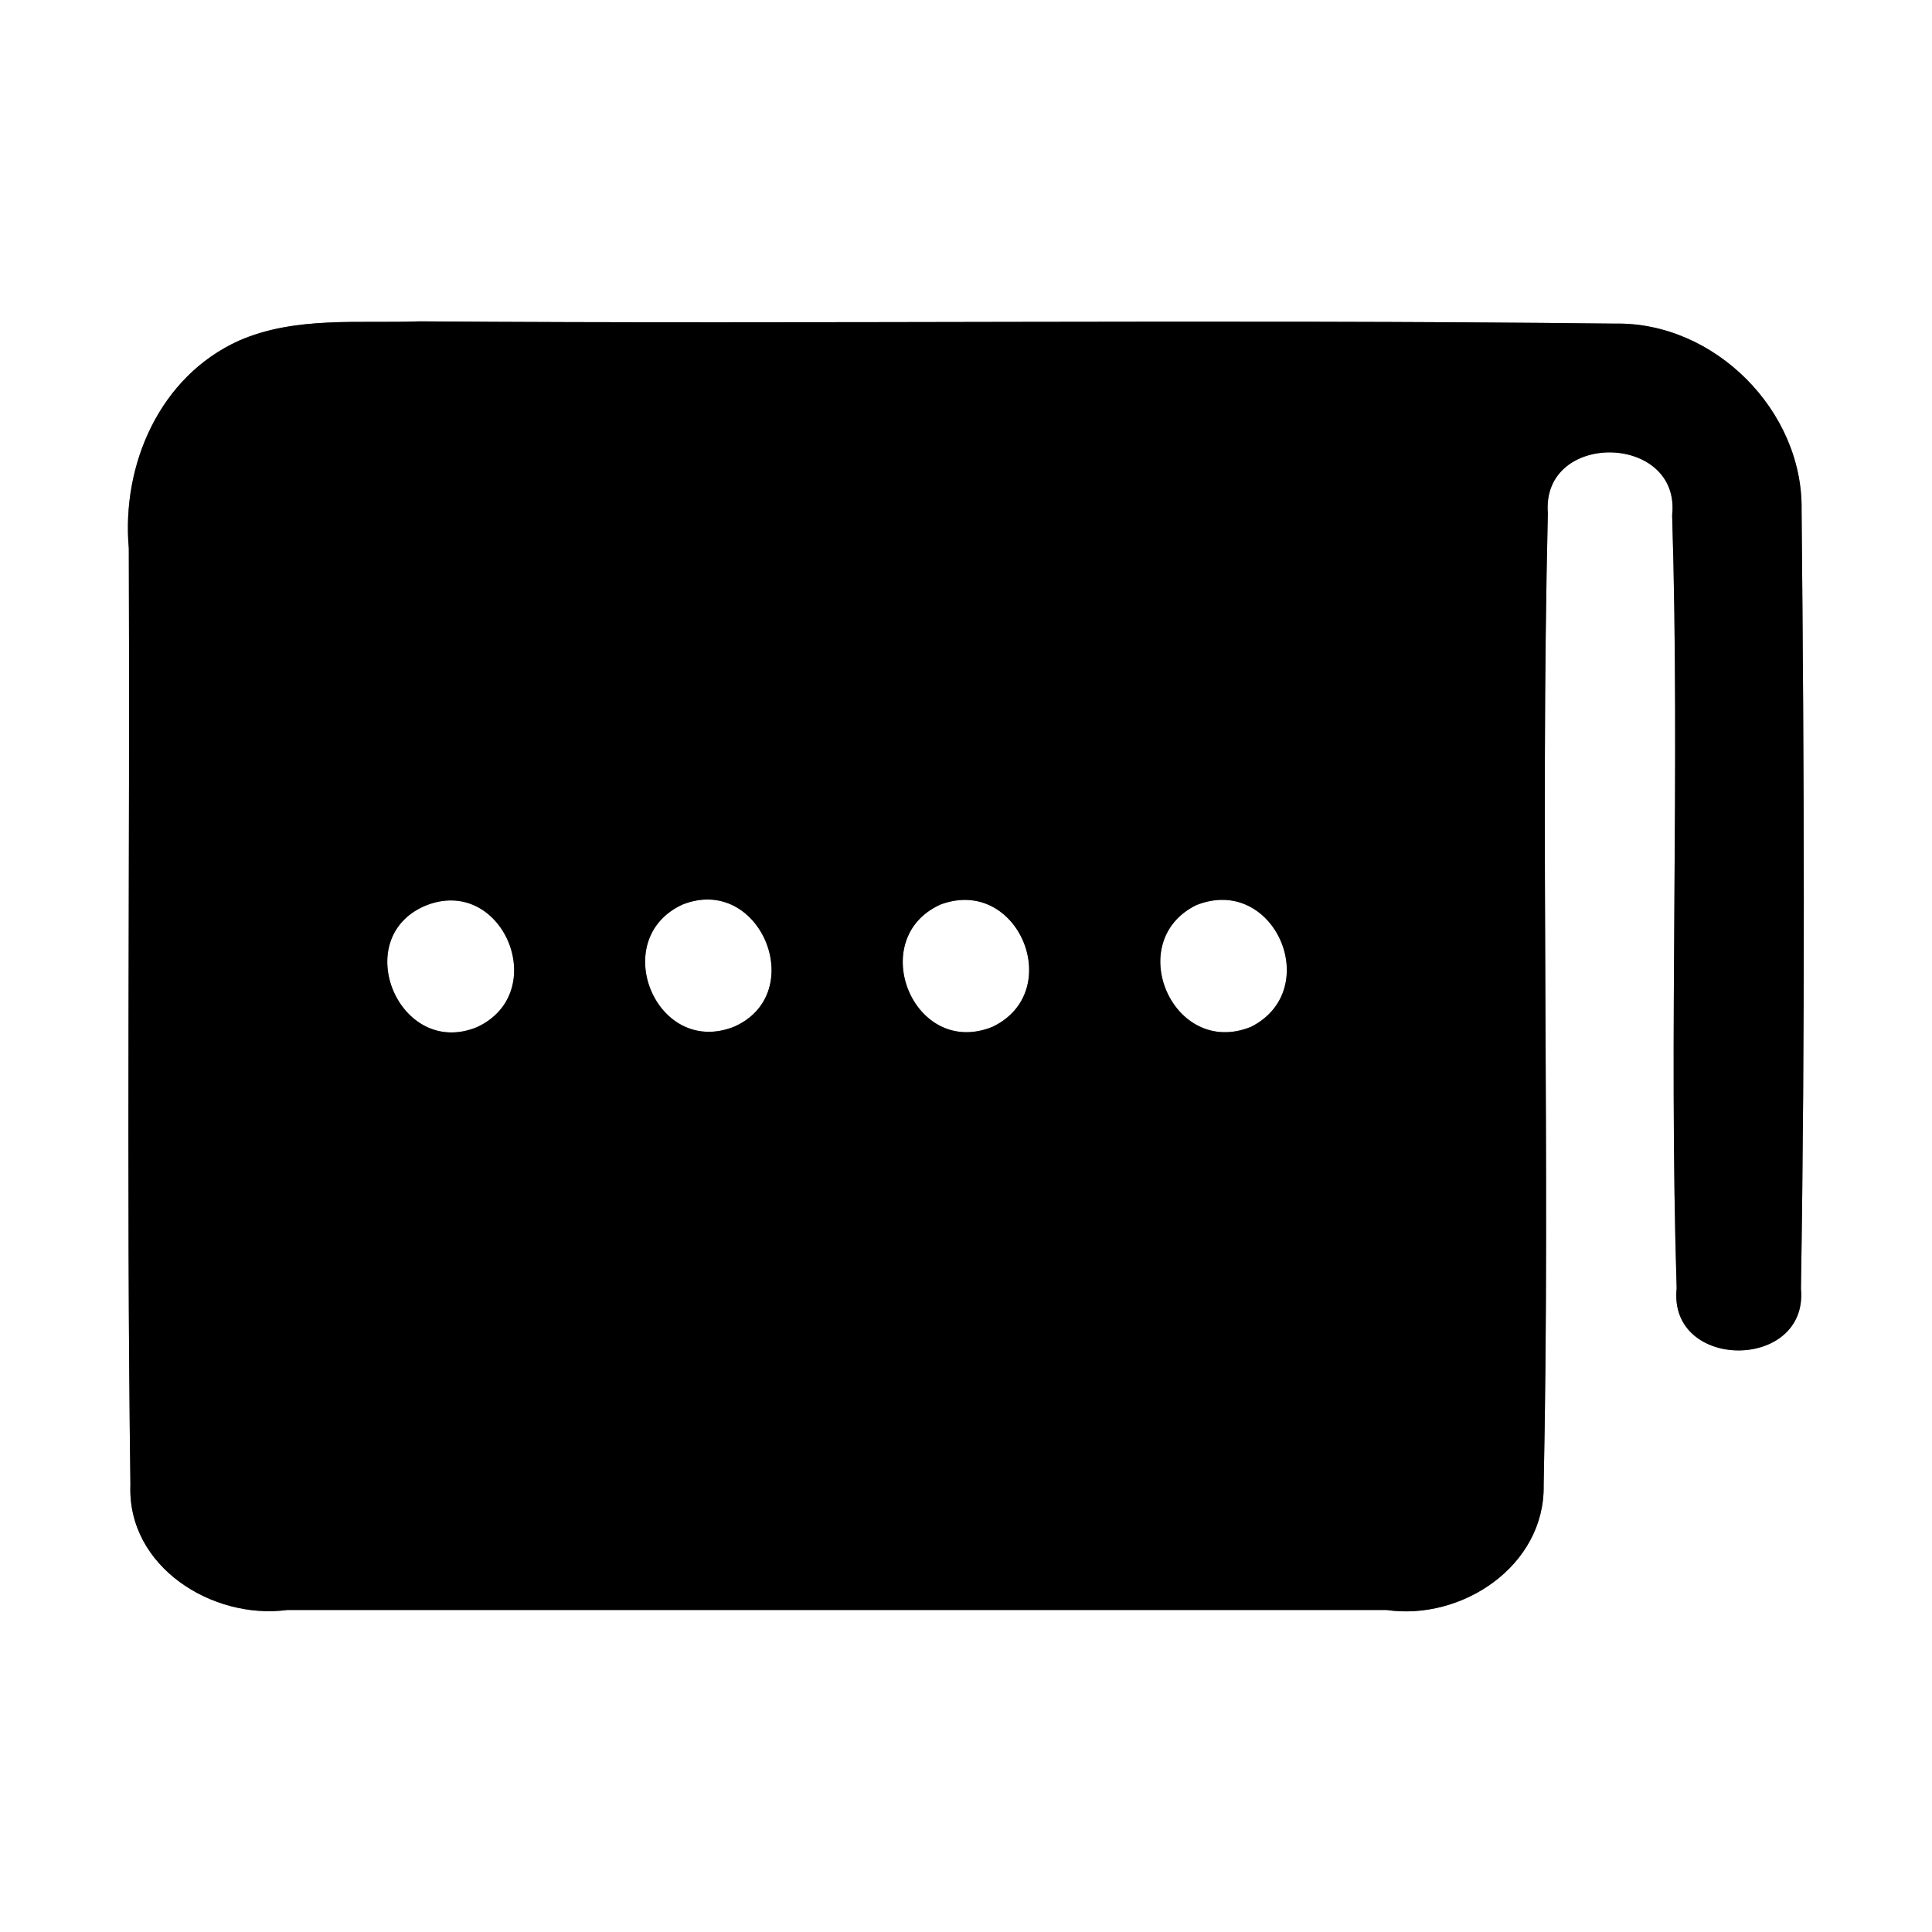 <?xml version="1.0" encoding="UTF-8" ?>
<!DOCTYPE svg PUBLIC "-//W3C//DTD SVG 1.1//EN" "http://www.w3.org/Graphics/SVG/1.1/DTD/svg11.dtd">
<svg width="60pt" height="60pt" viewBox="0 0 60 60" version="1.1" xmlns="http://www.w3.org/2000/svg">
<rect x="0" y="0" width="60" height="60" fill="#808080" stroke="none"/>
<g id="#ffffffff">
<path fill="#ffffff" opacity="1.00" d=" M 0.00 0.00 L 60.00 0.00 L 60.00 60.00 L 0.00 60.00 L 0.00 0.00 M 7.42 10.58 C 4.96 11.69 3.77 14.43 4.00 17.03 C 4.04 26.72 3.92 36.43 4.05 46.12 C 3.95 48.66 6.60 50.31 8.92 50.00 C 20.30 50.00 31.68 50.00 43.06 50.00 C 45.40 50.34 47.98 48.63 47.94 46.13 C 48.15 36.07 47.83 26.00 48.07 15.94 C 47.86 13.37 52.21 13.45 51.93 16.00 C 52.18 24.00 51.82 32.01 52.07 40.01 C 51.80 42.58 56.17 42.58 55.93 40.02 C 56.06 31.97 56.03 23.90 55.95 15.84 C 56.00 12.76 53.25 10.00 50.17 10.05 C 37.79 9.91 25.41 10.07 13.03 9.98 C 11.16 10.05 9.18 9.81 7.42 10.58 Z" />
<path fill="#ffffff" opacity="1.00" d=" M 13.18 28.14 C 15.60 27.12 17.15 30.82 14.81 31.90 C 12.41 32.88 10.84 29.17 13.18 28.14 Z" />
<path fill="#ffffff" opacity="1.00" d=" M 21.20 28.09 C 23.61 27.14 25.13 30.84 22.81 31.88 C 20.38 32.86 18.86 29.16 21.20 28.09 Z" />
<path fill="#ffffff" opacity="1.00" d=" M 29.21 28.09 C 31.63 27.19 33.11 30.80 30.82 31.89 C 28.37 32.88 26.86 29.15 29.21 28.09 Z" />
<path fill="#ffffff" opacity="1.00" d=" M 37.15 28.11 C 39.58 27.14 41.13 30.74 38.85 31.89 C 36.43 32.87 34.86 29.24 37.15 28.11 Z" />
</g>
<g id="#000000ff">
<path fill="#000000" opacity="1.00" d=" M 7.42 10.58 C 9.18 9.81 11.16 10.05 13.03 9.98 C 25.41 10.07 37.79 9.91 50.17 10.05 C 53.25 10.00 56.00 12.76 55.95 15.84 C 56.03 23.90 56.06 31.97 55.93 40.02 C 56.17 42.58 51.80 42.58 52.07 40.01 C 51.82 32.01 52.18 24.00 51.93 16.00 C 52.21 13.45 47.86 13.37 48.07 15.94 C 47.83 26.00 48.15 36.07 47.94 46.13 C 47.98 48.63 45.40 50.34 43.06 50.00 C 31.68 50.00 20.30 50.00 8.92 50.00 C 6.60 50.31 3.95 48.66 4.05 46.12 C 3.92 36.43 4.04 26.72 4.00 17.03 C 3.77 14.43 4.96 11.69 7.42 10.58 M 13.18 28.14 C 10.84 29.17 12.41 32.88 14.81 31.90 C 17.15 30.82 15.60 27.12 13.18 28.14 M 21.20 28.09 C 18.86 29.16 20.38 32.86 22.81 31.88 C 25.13 30.84 23.61 27.14 21.20 28.09 M 29.21 28.09 C 26.86 29.15 28.37 32.88 30.82 31.89 C 33.11 30.80 31.63 27.19 29.21 28.09 M 37.15 28.11 C 34.86 29.24 36.43 32.87 38.85 31.89 C 41.13 30.74 39.58 27.14 37.15 28.11 Z" />
</g>
</svg>
